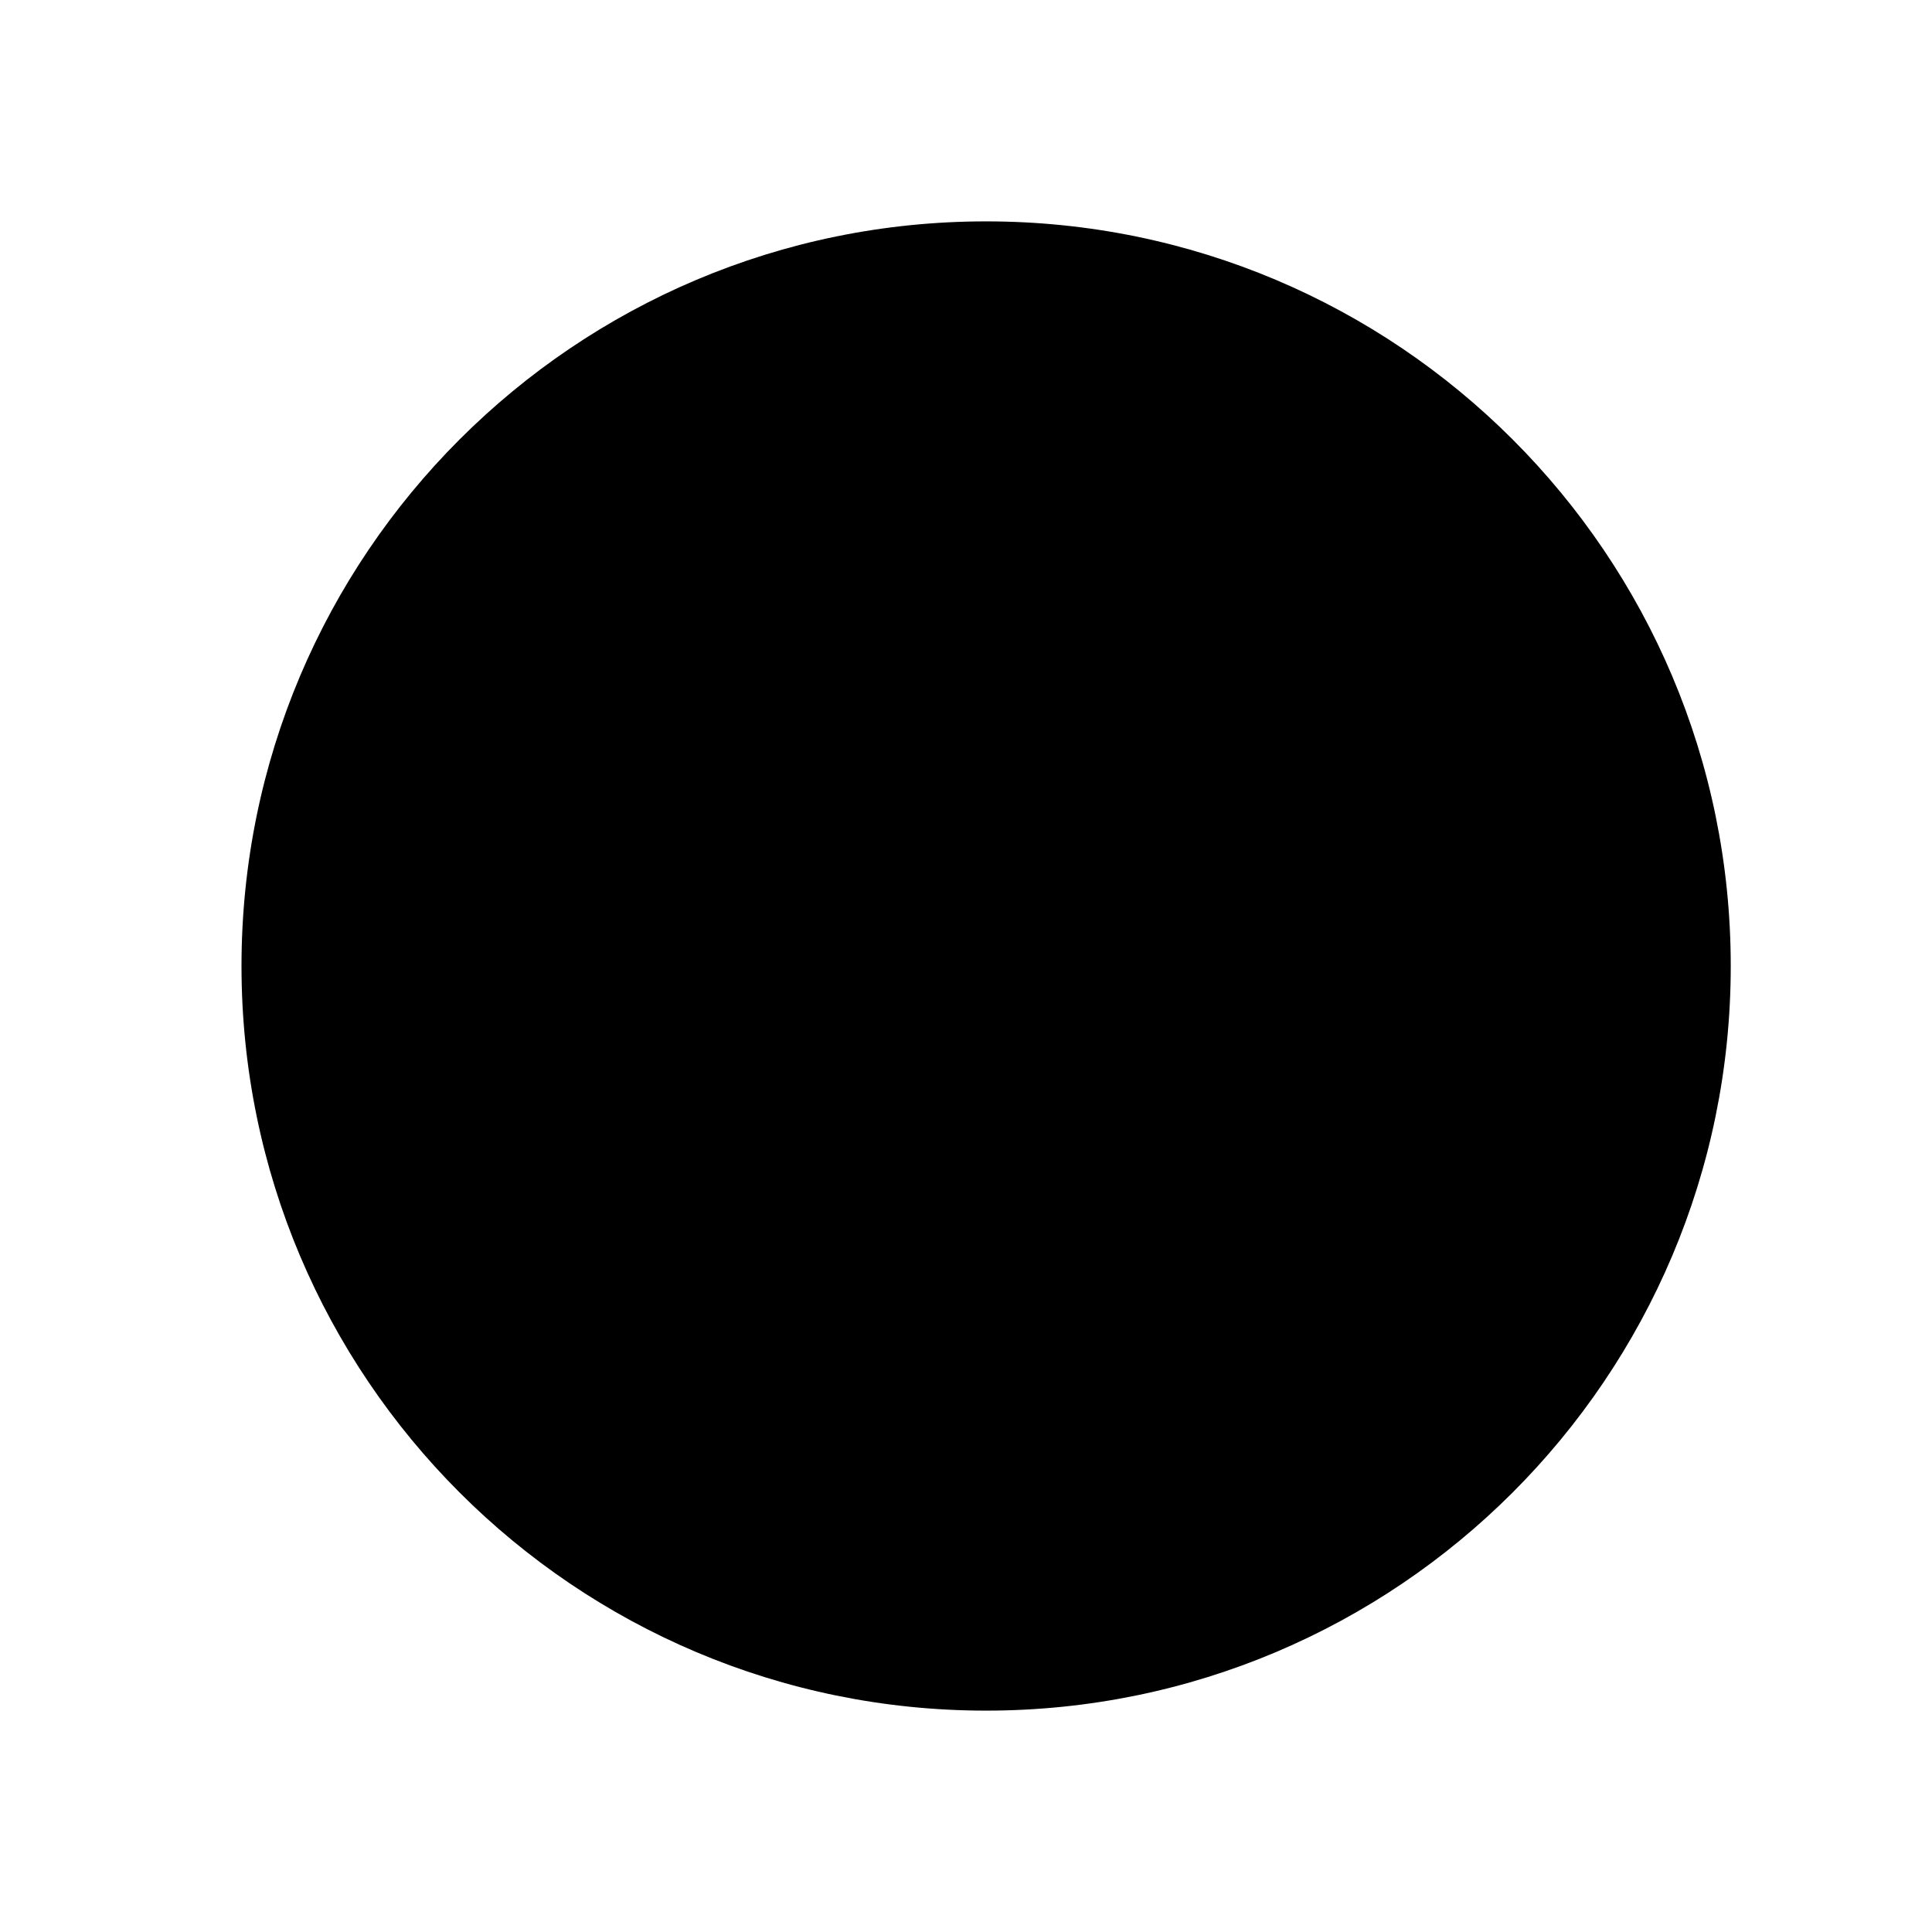 <svg viewBox="0 0 24 24" fill="currentColor" xmlns="http://www.w3.org/2000/svg">
<path fill-rule="evenodd" clip-rule="evenodd" d="M12.25 2.75C17.358 2.75 21.5 6.891 21.5 12C21.5 17.108 17.358 21.25 12.25 21.25C7.141 21.25 3 17.108 3 12C3 6.891 7.141 2.75 12.25 2.75Z"  stroke-width="1.846" stroke-linecap="round" stroke-linejoin="round"/>
<path d="M12.5 8.204V12.623"  stroke-width="1.846" stroke-linecap="round" stroke-linejoin="round"/>
<path d="M12.495 15.795H12.505"  stroke-width="1.846" stroke-linecap="round" stroke-linejoin="round"/>
</svg>

